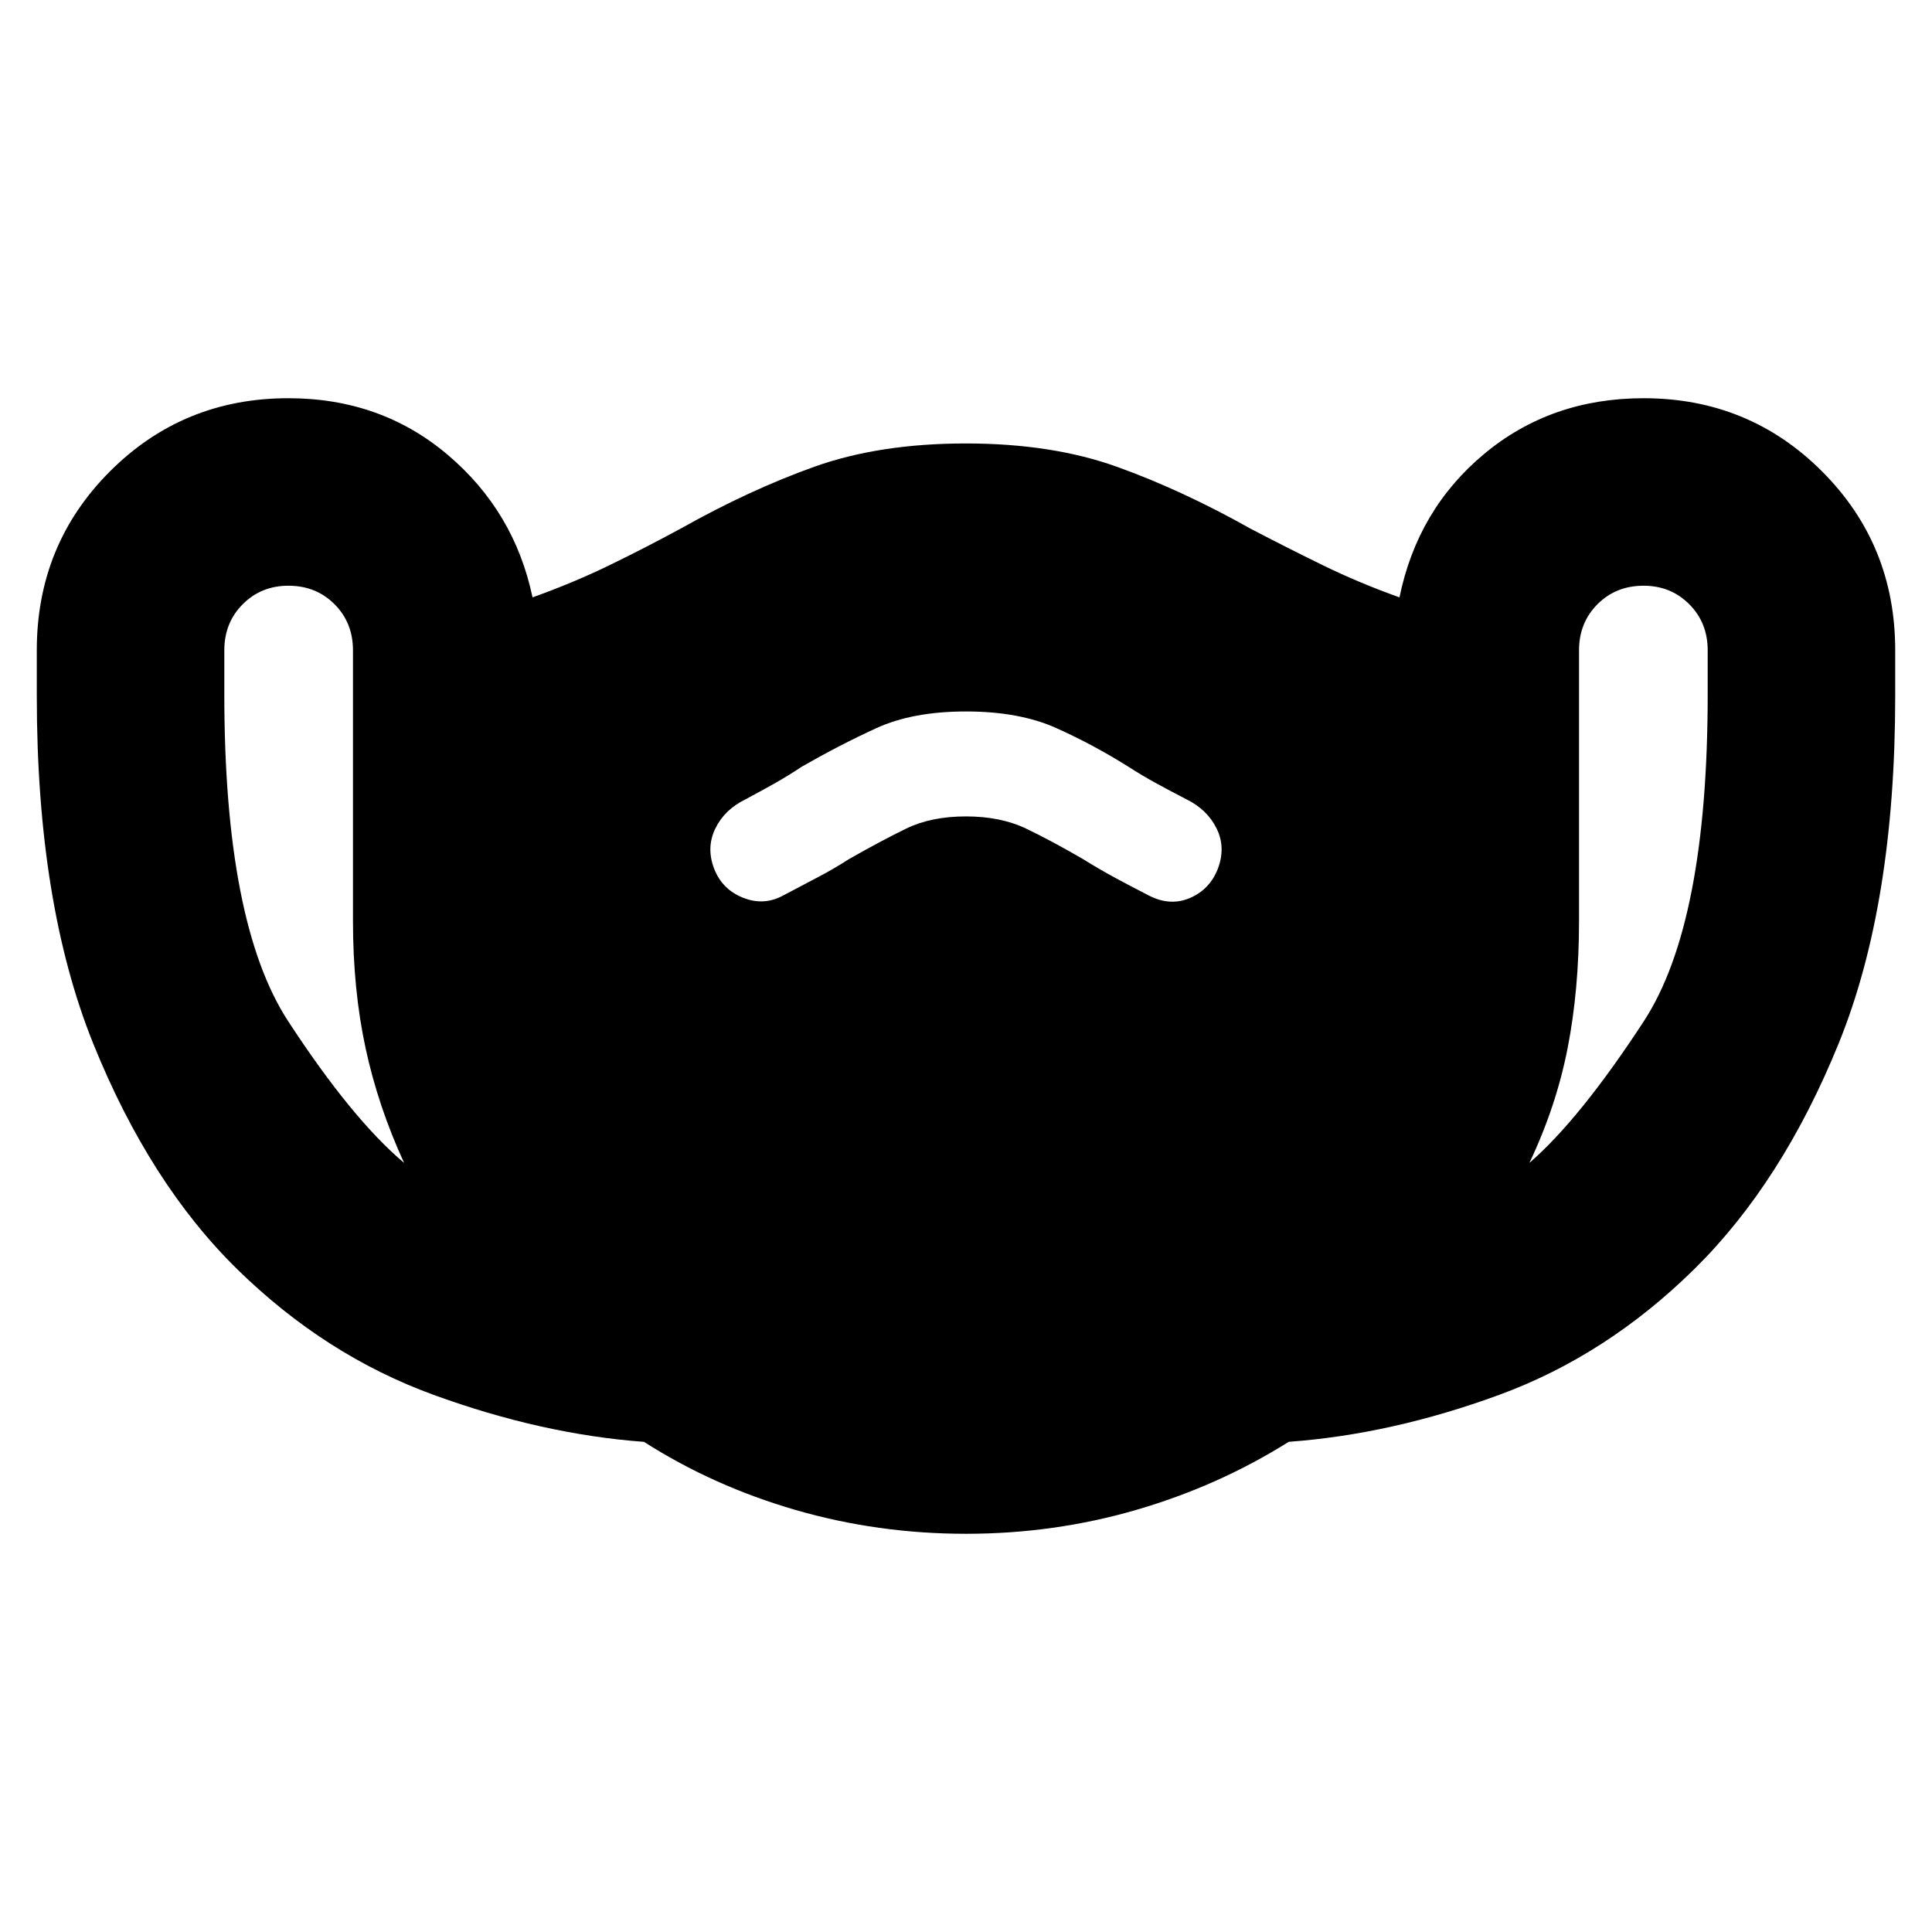 <svg xmlns="http://www.w3.org/2000/svg" height="24" viewBox="0 -960 960 960" width="24"><path d="M480-197.87q-43.76 0-84.61-11.81-40.84-11.82-75.4-33.87-50.73-3.75-104.54-23.35-53.82-19.6-97.46-62.32-43.63-42.73-71.67-112.25Q18.28-511 18.28-614.27v-22.6q0-52.55 36.36-88.91 36.35-36.35 88.66-36.35 45.96 0 79.16 28.12 33.19 28.12 42.15 70.84 20.24-7.24 38.22-15.98 17.97-8.74 35.45-18.22 34.29-19.28 66.57-30.78 32.29-11.5 75.15-11.5 42.72 0 75.08 11.62 32.35 11.62 66.64 30.9 17.71 9.24 35.57 17.98t38.1 15.98q8.96-43.72 42.15-71.34 33.2-27.62 79.16-27.62 52.31 0 88.66 36.35 36.36 36.36 36.36 88.91v22.67q0 103.59-28.1 172.69t-71.67 112.05q-43.58 42.96-97.02 62.56-53.43 19.6-104.57 23.33-35.01 21.98-75.82 33.84-40.81 11.86-84.54 11.86Zm-279.2-184.3q-12.84-27.85-19.13-56.94-6.28-29.09-6.28-63.37v-134.39q0-13.73-9.18-22.91-9.17-9.18-22.91-9.18-13.49 0-22.67 9.18-9.17 9.18-9.17 22.91v21.78q0 113.92 31.75 162.56t57.59 70.36ZM480-554.33q17.24 0 29.91 6.08 12.67 6.08 28.29 15.16 8.01 5 15.86 9.24t17.14 9q10.47 5.24 20.21 1t13.74-14.48q4-10.63-.62-19.99-4.62-9.36-14.86-14.44-8.36-4.32-15.27-8.1-6.92-3.78-14-8.34-17.2-10.8-35.56-19.04-18.36-8.24-44.84-8.24-26.48 0-44.66 8.34-18.18 8.34-37.01 19.14-6.76 4.51-13.38 8.24-6.62 3.73-14.62 8-10.38 5.11-14.93 14.53-4.55 9.43-.55 19.9 4 10.24 14.24 14.36 10.24 4.12 19.71-.88 9.38-5 17.31-9.12 7.93-4.12 15.69-9.12 16.24-9.24 28.6-15.24 12.36-6 29.6-6Zm279.96 172.16q25.08-21.72 56.83-70.36t31.75-162.56v-21.78q0-13.73-9.17-22.91-9.18-9.18-22.67-9.18-13.74 0-22.91 9.18-9.18 9.18-9.18 22.91v134.39q0 34.28-5.66 63.25-5.67 28.97-18.99 57.06Z"/></svg>